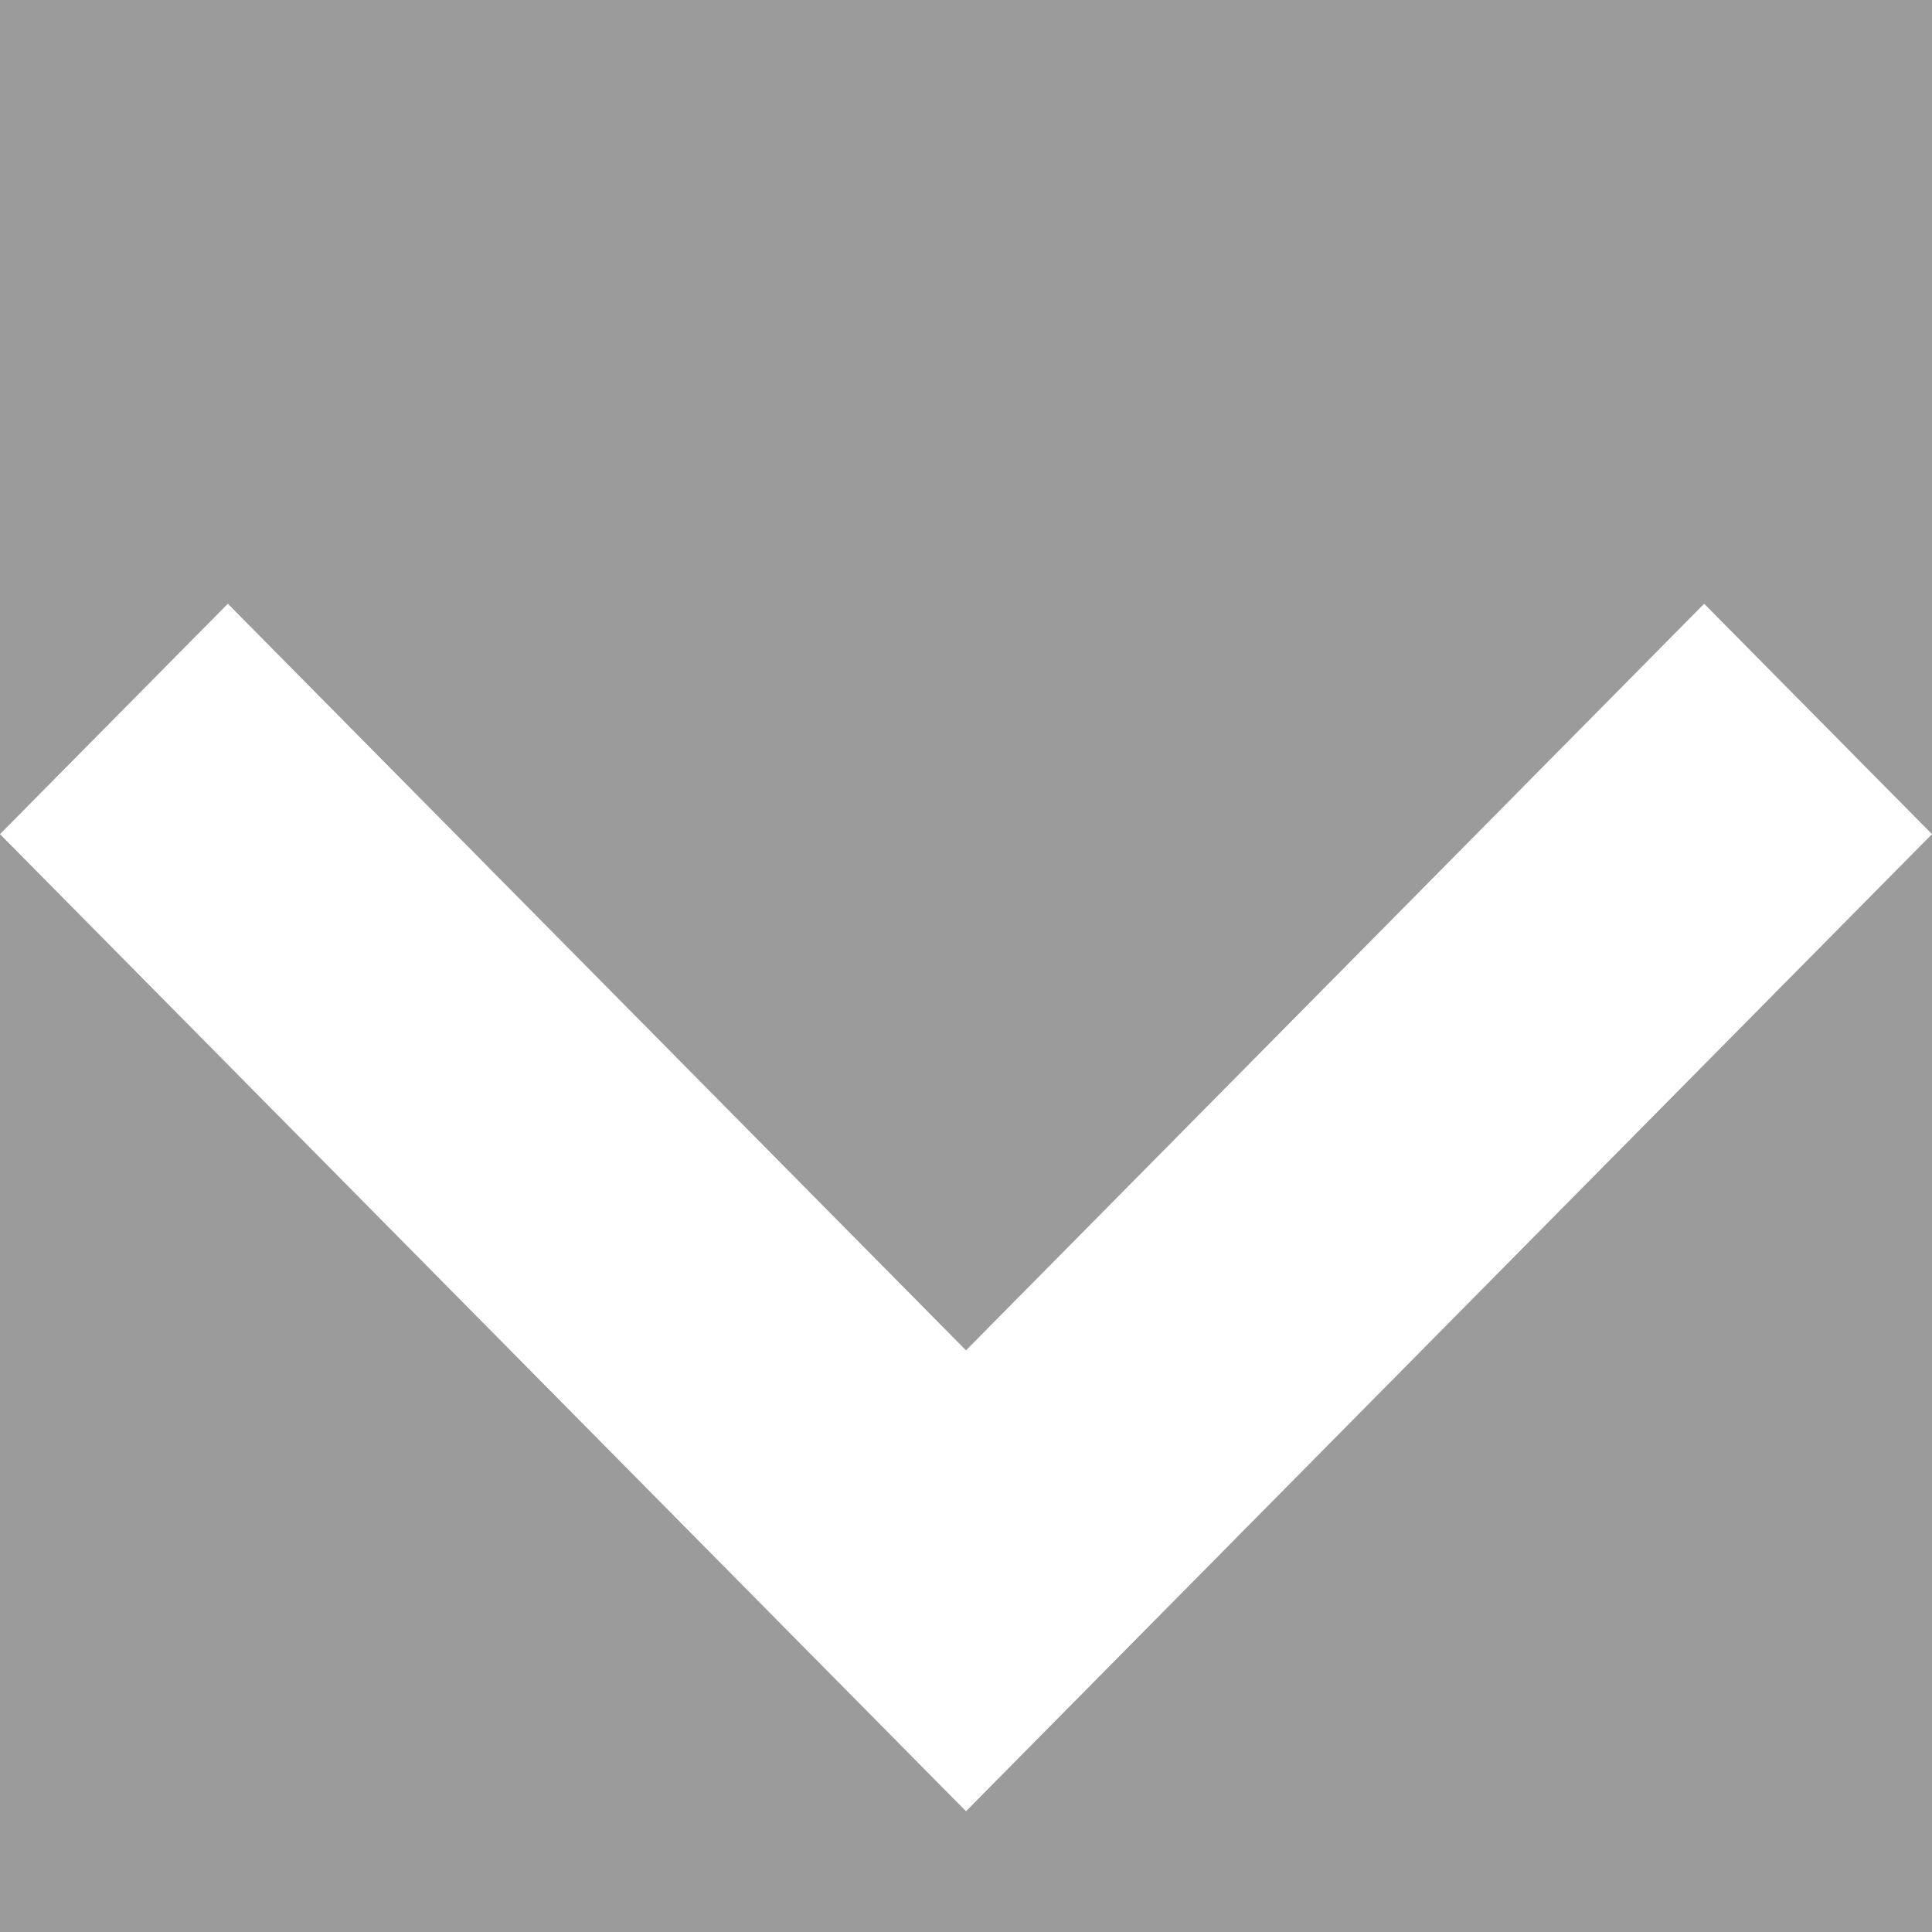 <svg id="_01-icons_navigation_arrow" data-name="01-icons/navigation/arrow" xmlns="http://www.w3.org/2000/svg" width="16" height="16" viewBox="0 0 16 16">
  <rect id="_01-icons_navigation_arrow_background" data-name="01-icons/navigation/arrow background" width="16" height="16" fill="#9b9b9b"/>
  <path id="scroll_down" data-name="scroll down" d="M14.113,0,8,6.183,1.887,0,0,1.908,8,10l8-8.092Z" transform="translate(0 5)" fill="#fff"/>
</svg>
